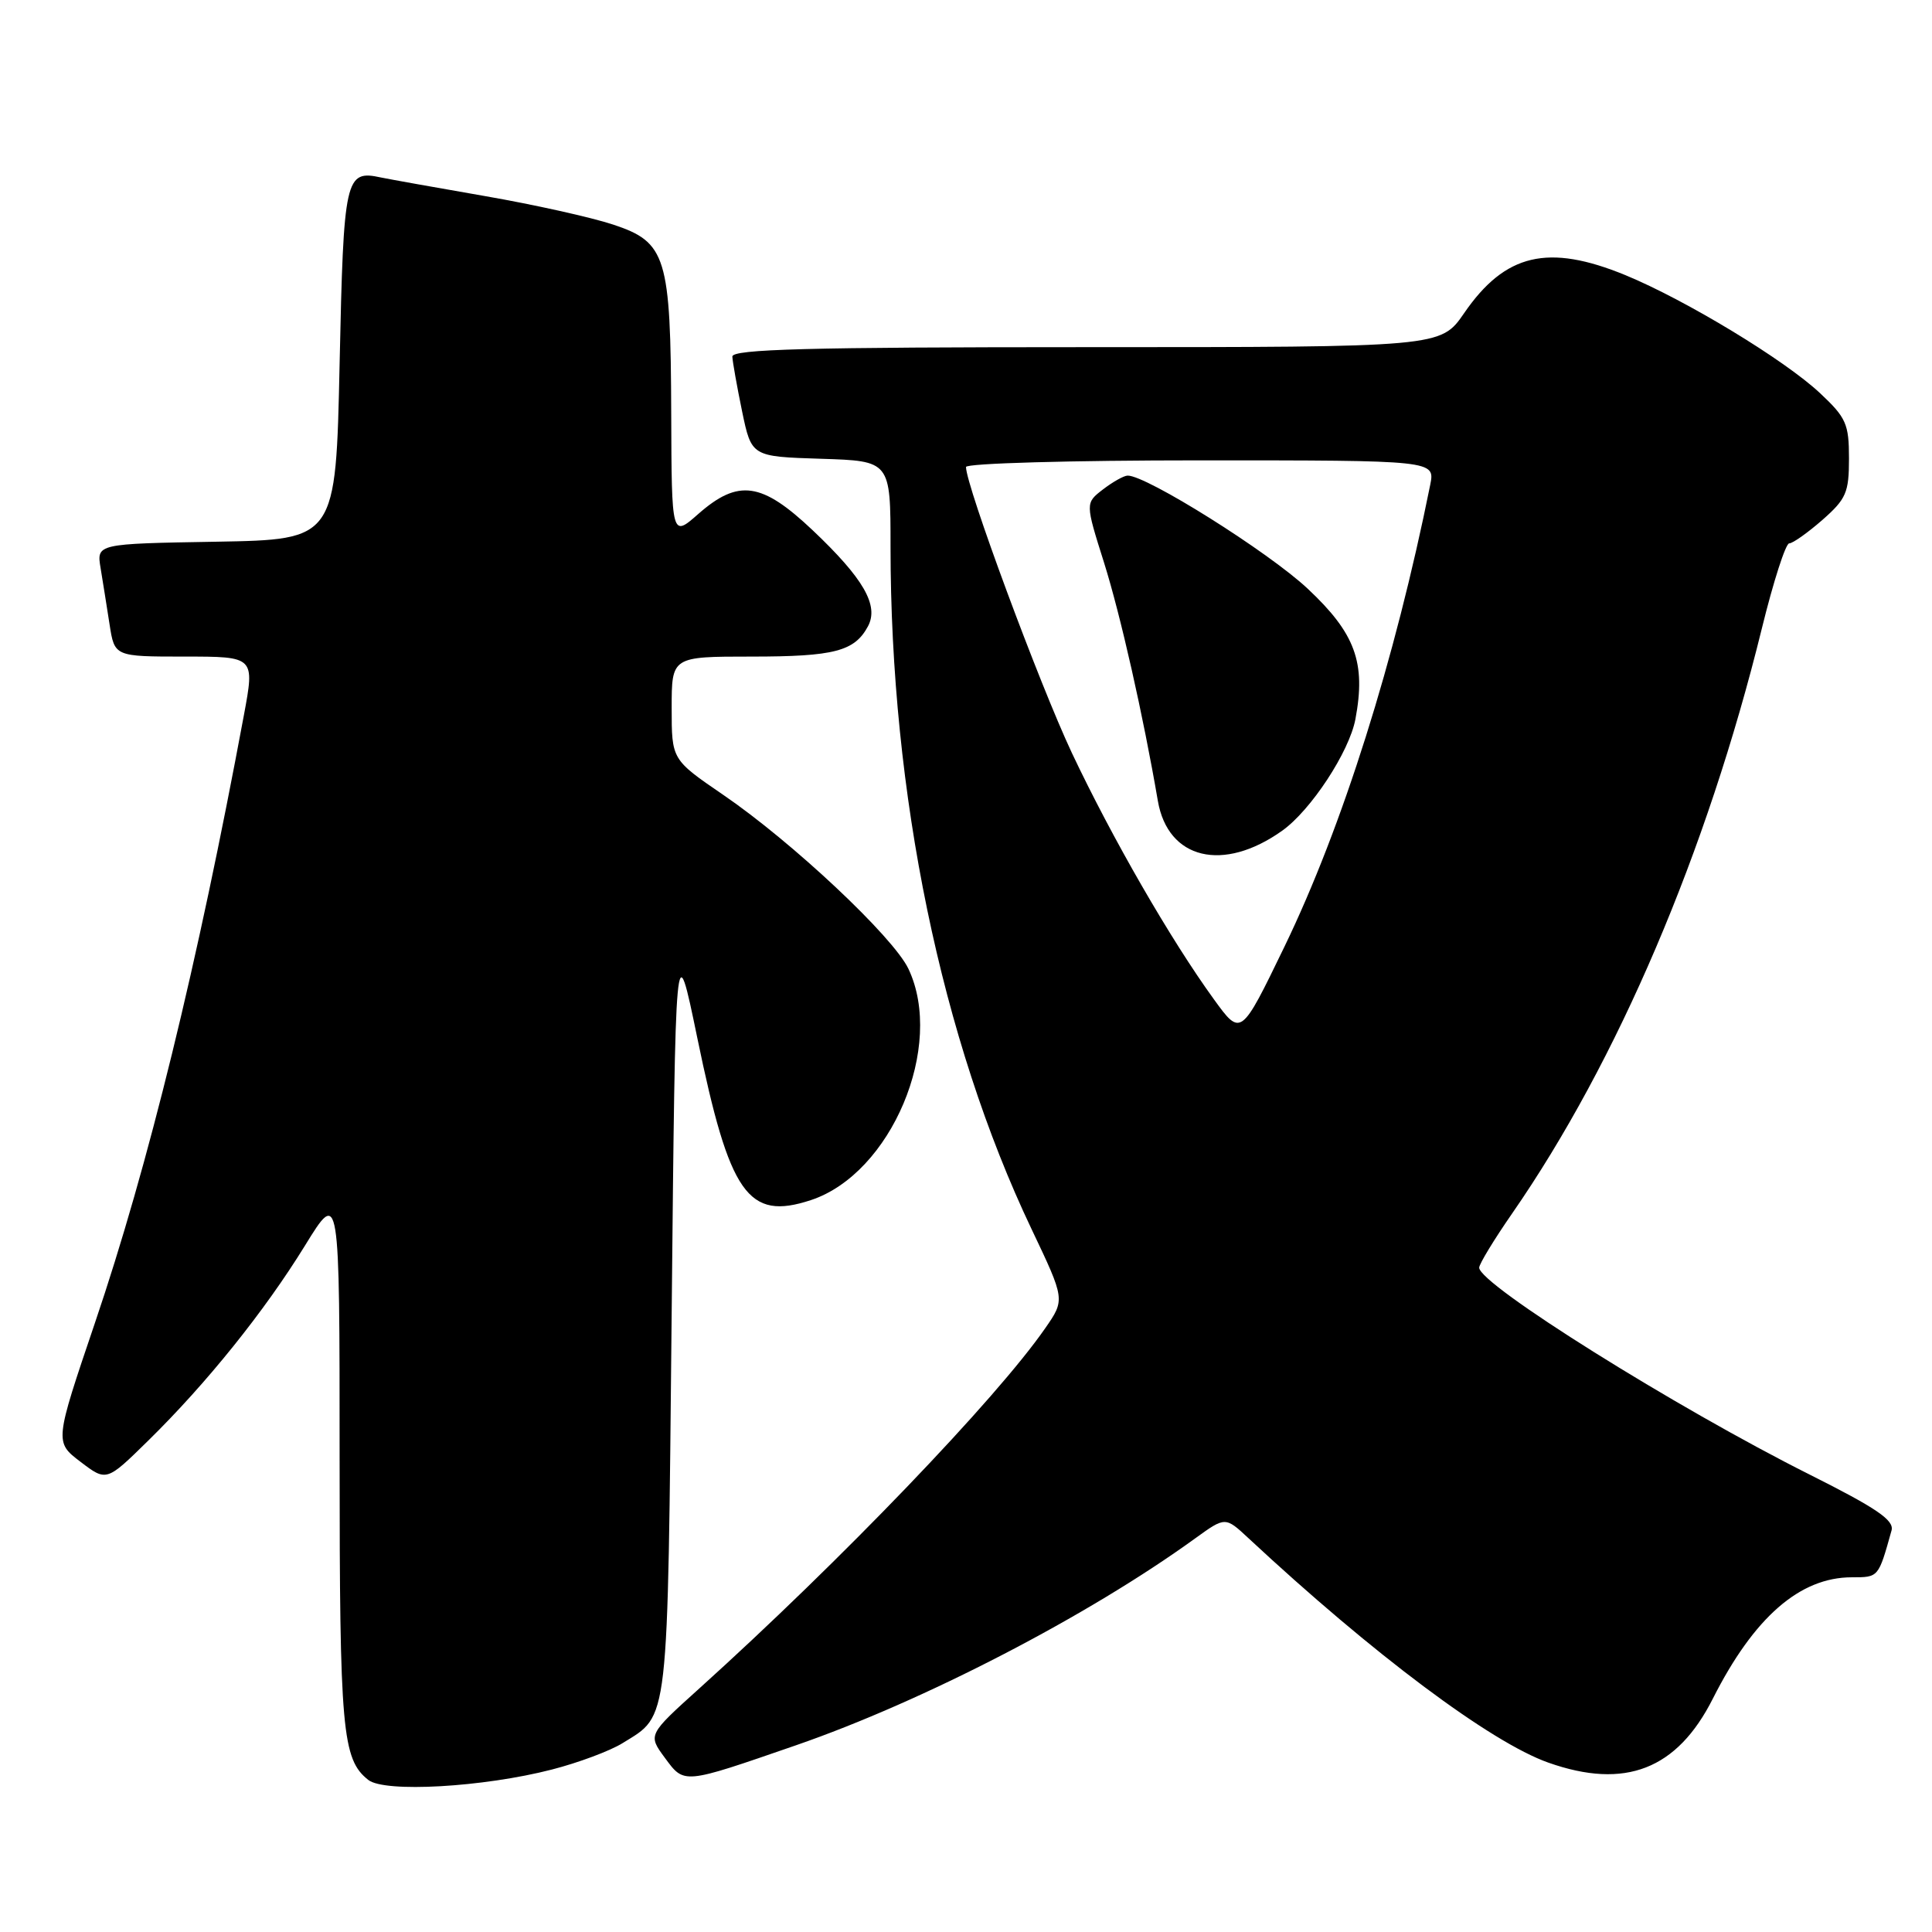 <?xml version="1.0" encoding="UTF-8" standalone="no"?>
<!DOCTYPE svg PUBLIC "-//W3C//DTD SVG 1.1//EN" "http://www.w3.org/Graphics/SVG/1.1/DTD/svg11.dtd" >
<svg xmlns="http://www.w3.org/2000/svg" xmlns:xlink="http://www.w3.org/1999/xlink" version="1.1" viewBox="0 0 256 256">
 <g >
 <path fill="currentColor"
d=" M 73.14 234.47 C 76.64 233.57 80.85 232.00 82.50 230.97 C 88.69 227.14 88.45 229.17 89.00 174.00 C 89.50 123.50 89.50 123.50 92.39 137.50 C 96.68 158.31 99.10 161.77 107.45 159.02 C 118.10 155.50 125.22 138.60 120.37 128.37 C 118.36 124.14 104.97 111.56 95.80 105.30 C 89.00 100.65 89.00 100.65 89.00 93.82 C 89.00 87.00 89.00 87.00 99.57 87.00 C 110.55 87.00 113.23 86.30 115.01 82.99 C 116.49 80.22 114.42 76.64 107.66 70.24 C 100.93 63.88 97.84 63.44 92.53 68.10 C 89.00 71.21 89.00 71.21 88.94 54.85 C 88.87 33.99 88.29 32.09 81.25 29.76 C 78.36 28.80 70.71 27.10 64.25 25.98 C 57.79 24.86 51.60 23.75 50.49 23.52 C 45.74 22.49 45.53 23.42 45.00 48.21 C 44.50 71.50 44.50 71.50 28.64 71.78 C 12.79 72.05 12.79 72.05 13.33 75.28 C 13.62 77.05 14.16 80.41 14.52 82.75 C 15.18 87.00 15.18 87.00 24.47 87.00 C 33.76 87.00 33.76 87.00 32.32 94.75 C 26.17 127.82 19.66 154.42 12.58 175.29 C 7.23 191.08 7.23 191.08 10.67 193.70 C 14.11 196.32 14.11 196.32 19.62 190.91 C 27.37 183.31 35.04 173.76 40.41 165.05 C 45.00 157.59 45.00 157.59 45.00 193.23 C 45.00 229.33 45.34 233.12 48.80 235.85 C 50.96 237.56 64.04 236.82 73.14 234.47 Z  M 105.44 231.27 C 122.37 225.42 144.20 214.11 158.40 203.82 C 162.36 200.96 162.36 200.96 165.43 203.82 C 181.91 219.17 197.54 230.87 205.17 233.56 C 215.34 237.15 222.22 234.47 226.96 225.08 C 232.40 214.31 238.48 209.00 245.38 209.00 C 248.94 209.00 248.89 209.05 250.64 202.79 C 251.01 201.44 248.66 199.84 239.81 195.40 C 222.07 186.51 196.00 170.19 196.00 167.97 C 196.00 167.49 197.96 164.26 200.36 160.80 C 214.32 140.65 226.17 112.90 233.46 83.25 C 234.98 77.06 236.61 72.00 237.08 72.00 C 237.55 72.00 239.52 70.60 241.47 68.90 C 244.64 66.11 245.00 65.27 245.00 60.74 C 245.00 56.18 244.63 55.34 241.17 52.10 C 236.50 47.71 223.36 39.75 215.38 36.46 C 205.13 32.25 199.44 33.59 194.00 41.50 C 190.90 46.00 190.90 46.00 143.95 46.00 C 107.03 46.00 97.01 46.27 97.04 47.25 C 97.07 47.94 97.65 51.20 98.33 54.50 C 99.58 60.50 99.58 60.50 108.79 60.79 C 118.00 61.08 118.00 61.08 118.00 72.43 C 118.00 105.21 124.72 137.72 136.68 162.85 C 141.13 172.20 141.13 172.20 138.51 175.98 C 132.03 185.34 111.33 206.89 92.67 223.72 C 85.85 229.87 85.85 229.87 88.09 232.91 C 90.70 236.44 90.42 236.46 105.44 231.27 Z  M 160.86 132.43 C 155.11 124.50 147.36 111.05 142.03 99.77 C 137.73 90.64 128.00 64.37 128.00 61.88 C 128.00 61.39 141.94 61.00 159.08 61.00 C 190.16 61.00 190.16 61.00 189.51 64.25 C 184.84 87.48 177.87 109.58 170.20 125.43 C 164.43 137.35 164.43 137.35 160.86 132.43 Z  M 169.90 110.07 C 173.71 107.36 178.79 99.61 179.60 95.29 C 181.01 87.80 179.59 83.92 173.27 78.00 C 168.09 73.14 151.87 62.96 149.41 63.02 C 148.91 63.03 147.44 63.86 146.15 64.85 C 143.80 66.66 143.80 66.66 146.30 74.58 C 148.48 81.52 151.48 94.80 153.42 106.11 C 154.75 113.88 162.08 115.64 169.90 110.07 Z "/>
</g>
</svg>